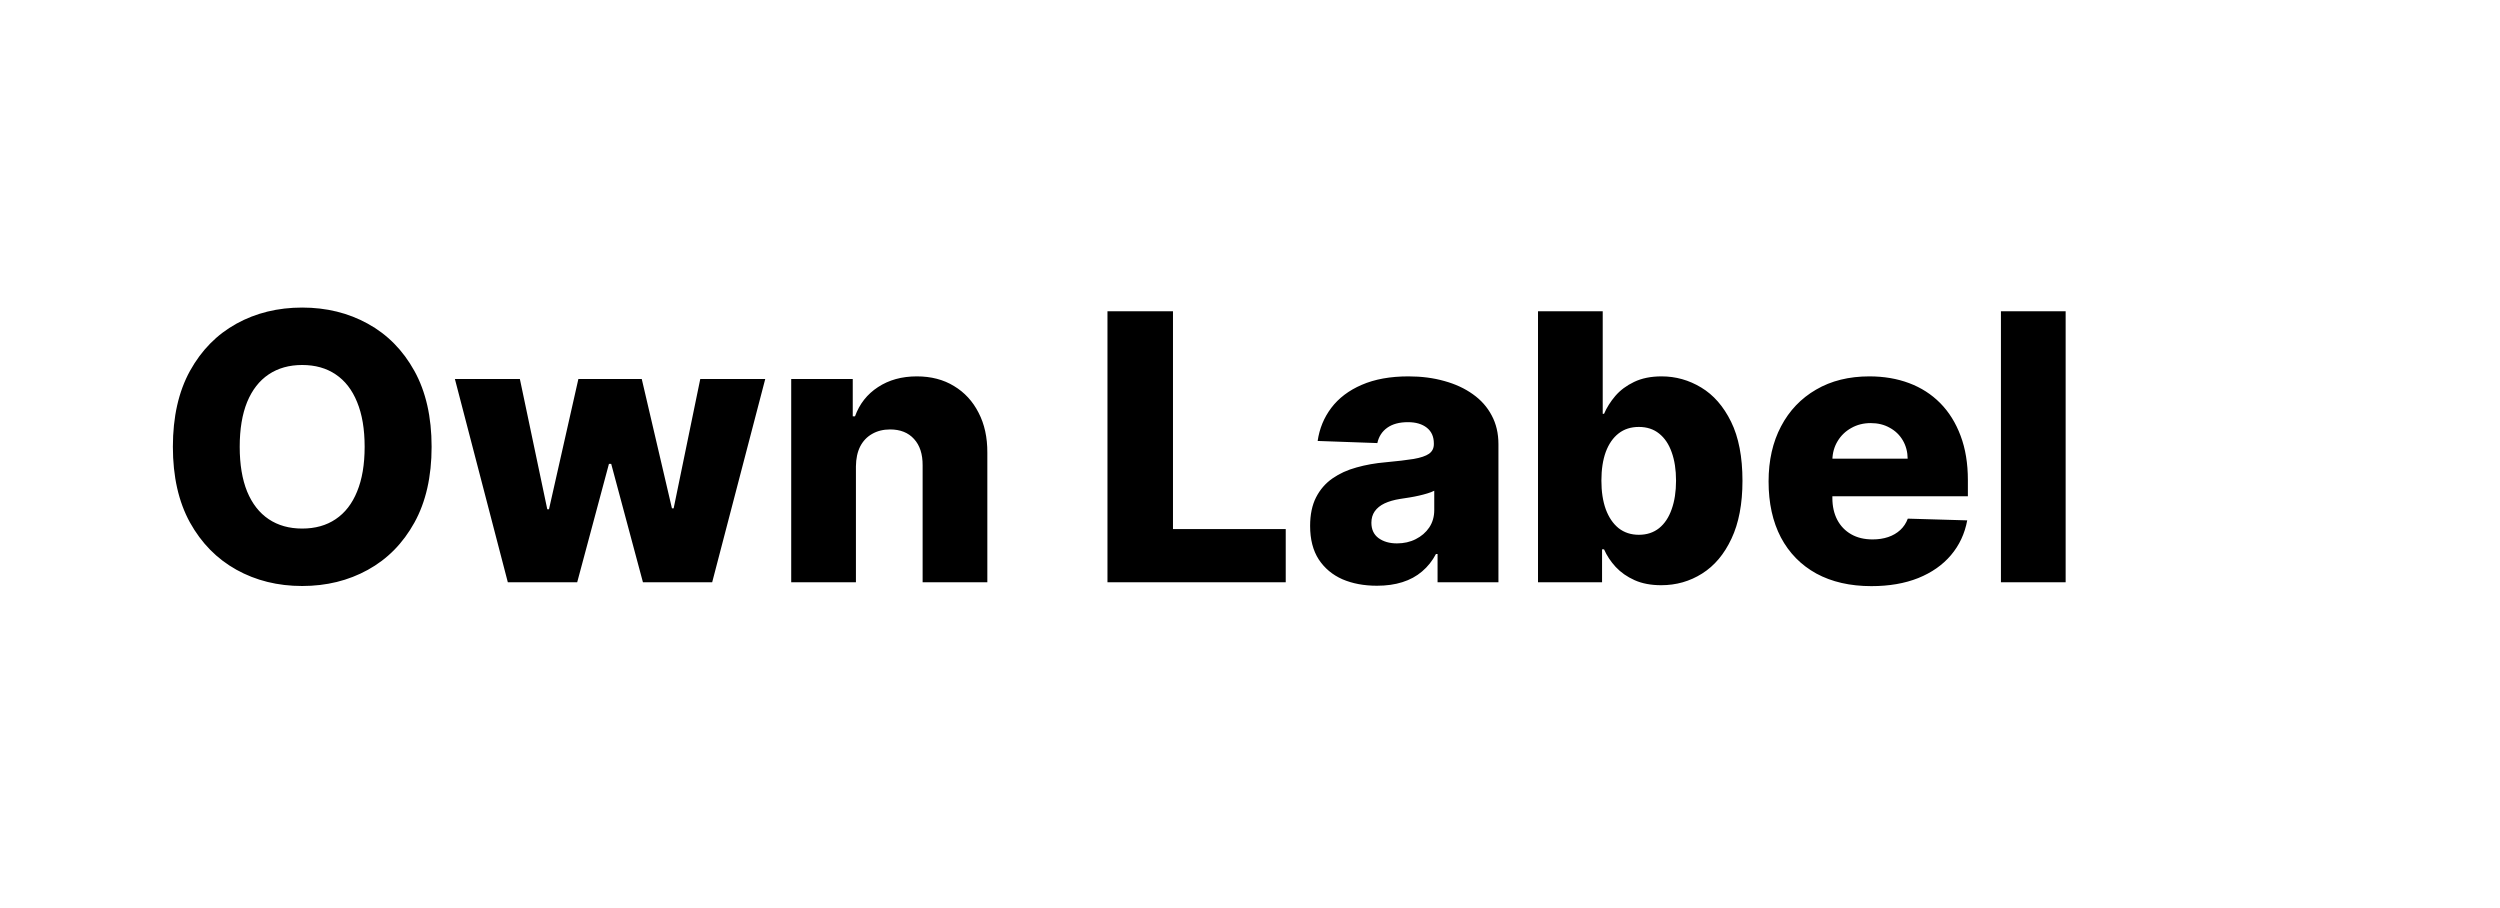 <svg width="322" height="117" viewBox="0 0 322 117" fill="none" xmlns="http://www.w3.org/2000/svg">
<rect width="322" height="117" fill="white"/>
<path d="M55.591 57.545C55.591 61.386 54.852 64.642 53.375 67.312C51.898 69.983 49.898 72.011 47.375 73.398C44.864 74.784 42.045 75.477 38.92 75.477C35.784 75.477 32.96 74.778 30.449 73.381C27.938 71.983 25.943 69.954 24.466 67.296C23 64.625 22.267 61.375 22.267 57.545C22.267 53.705 23 50.449 24.466 47.778C25.943 45.108 27.938 43.08 30.449 41.693C32.96 40.307 35.784 39.614 38.92 39.614C42.045 39.614 44.864 40.307 47.375 41.693C49.898 43.08 51.898 45.108 53.375 47.778C54.852 50.449 55.591 53.705 55.591 57.545ZM46.966 57.545C46.966 55.273 46.642 53.352 45.994 51.784C45.358 50.216 44.438 49.028 43.233 48.222C42.04 47.415 40.602 47.011 38.92 47.011C37.25 47.011 35.812 47.415 34.608 48.222C33.403 49.028 32.477 50.216 31.829 51.784C31.193 53.352 30.875 55.273 30.875 57.545C30.875 59.818 31.193 61.739 31.829 63.307C32.477 64.875 33.403 66.062 34.608 66.869C35.812 67.676 37.25 68.079 38.92 68.079C40.602 68.079 42.04 67.676 43.233 66.869C44.438 66.062 45.358 64.875 45.994 63.307C46.642 61.739 46.966 59.818 46.966 57.545ZM65.409 75L58.591 48.818H66.96L70.489 65.591H70.71L74.494 48.818H82.659L86.546 65.472H86.767L90.193 48.818H98.562L91.727 75H82.812L78.722 59.744H78.432L74.341 75H65.409ZM110.243 60.068V75H101.908V48.818H109.834V53.625H110.124C110.703 52.023 111.692 50.767 113.089 49.858C114.487 48.938 116.152 48.477 118.084 48.477C119.925 48.477 121.521 48.892 122.874 49.722C124.237 50.54 125.294 51.688 126.044 53.165C126.805 54.631 127.18 56.347 127.169 58.312V75H118.834V59.949C118.845 58.494 118.476 57.358 117.726 56.54C116.987 55.722 115.959 55.312 114.641 55.312C113.766 55.312 112.993 55.506 112.322 55.892C111.663 56.267 111.152 56.807 110.788 57.511C110.436 58.216 110.254 59.068 110.243 60.068ZM142.642 75V40.091H151.08V68.148H165.602V75H142.642ZM177.351 75.443C175.68 75.443 174.197 75.165 172.902 74.608C171.618 74.04 170.601 73.188 169.851 72.051C169.112 70.903 168.743 69.466 168.743 67.739C168.743 66.284 168.999 65.057 169.51 64.057C170.021 63.057 170.726 62.244 171.624 61.619C172.521 60.994 173.555 60.523 174.726 60.205C175.896 59.875 177.146 59.653 178.476 59.54C179.964 59.403 181.163 59.261 182.072 59.114C182.982 58.955 183.641 58.733 184.05 58.449C184.47 58.153 184.68 57.739 184.68 57.205V57.119C184.68 56.244 184.379 55.568 183.777 55.091C183.175 54.614 182.362 54.375 181.339 54.375C180.237 54.375 179.351 54.614 178.68 55.091C178.01 55.568 177.584 56.227 177.402 57.068L169.714 56.795C169.942 55.205 170.527 53.784 171.47 52.534C172.425 51.273 173.732 50.284 175.391 49.568C177.061 48.841 179.067 48.477 181.408 48.477C183.078 48.477 184.618 48.676 186.027 49.074C187.436 49.46 188.663 50.028 189.709 50.778C190.754 51.517 191.561 52.426 192.129 53.506C192.709 54.585 192.999 55.818 192.999 57.205V75H185.158V71.352H184.953C184.487 72.239 183.891 72.989 183.163 73.602C182.447 74.216 181.601 74.676 180.624 74.983C179.658 75.29 178.567 75.443 177.351 75.443ZM179.925 69.989C180.822 69.989 181.629 69.807 182.345 69.443C183.072 69.079 183.652 68.579 184.084 67.943C184.516 67.296 184.732 66.546 184.732 65.693V63.205C184.493 63.33 184.203 63.443 183.862 63.545C183.533 63.648 183.169 63.744 182.771 63.835C182.374 63.926 181.964 64.006 181.544 64.074C181.124 64.142 180.72 64.204 180.334 64.261C179.55 64.386 178.879 64.579 178.322 64.841C177.777 65.102 177.357 65.443 177.061 65.864C176.777 66.273 176.635 66.761 176.635 67.329C176.635 68.193 176.942 68.852 177.555 69.307C178.18 69.761 178.97 69.989 179.925 69.989ZM198.095 75V40.091H206.43V53.301H206.601C206.942 52.506 207.425 51.739 208.05 51C208.686 50.261 209.493 49.659 210.47 49.193C211.459 48.716 212.641 48.477 214.016 48.477C215.834 48.477 217.533 48.955 219.112 49.909C220.703 50.864 221.987 52.335 222.964 54.324C223.942 56.312 224.43 58.847 224.43 61.926C224.43 64.892 223.959 67.375 223.016 69.375C222.084 71.375 220.822 72.875 219.232 73.875C217.652 74.875 215.896 75.375 213.964 75.375C212.646 75.375 211.504 75.159 210.538 74.727C209.572 74.296 208.76 73.727 208.101 73.023C207.453 72.318 206.953 71.562 206.601 70.756H206.345V75H198.095ZM206.26 61.909C206.26 63.318 206.447 64.546 206.822 65.591C207.209 66.636 207.76 67.449 208.476 68.028C209.203 68.597 210.072 68.881 211.084 68.881C212.107 68.881 212.976 68.597 213.692 68.028C214.408 67.449 214.947 66.636 215.311 65.591C215.686 64.546 215.874 63.318 215.874 61.909C215.874 60.5 215.686 59.278 215.311 58.244C214.947 57.21 214.408 56.409 213.692 55.841C212.987 55.273 212.118 54.989 211.084 54.989C210.061 54.989 209.192 55.267 208.476 55.824C207.76 56.381 207.209 57.176 206.822 58.21C206.447 59.244 206.26 60.477 206.26 61.909ZM241.037 75.494C238.298 75.494 235.935 74.954 233.946 73.875C231.969 72.784 230.446 71.233 229.378 69.222C228.321 67.199 227.793 64.796 227.793 62.011C227.793 59.307 228.327 56.943 229.395 54.92C230.463 52.886 231.969 51.307 233.912 50.182C235.855 49.045 238.145 48.477 240.781 48.477C242.645 48.477 244.349 48.767 245.895 49.347C247.44 49.926 248.776 50.784 249.901 51.92C251.026 53.057 251.901 54.46 252.526 56.131C253.151 57.79 253.463 59.693 253.463 61.841V63.92H230.707V59.08H245.707C245.696 58.193 245.486 57.403 245.077 56.71C244.668 56.017 244.105 55.477 243.389 55.091C242.685 54.693 241.872 54.494 240.952 54.494C240.02 54.494 239.185 54.705 238.446 55.125C237.707 55.534 237.122 56.097 236.69 56.812C236.259 57.517 236.031 58.318 236.009 59.216V64.142C236.009 65.21 236.219 66.148 236.639 66.954C237.06 67.75 237.656 68.369 238.429 68.812C239.202 69.256 240.122 69.477 241.19 69.477C241.929 69.477 242.599 69.375 243.202 69.171C243.804 68.966 244.321 68.665 244.753 68.267C245.185 67.869 245.509 67.381 245.724 66.801L253.378 67.023C253.06 68.739 252.361 70.233 251.281 71.506C250.213 72.767 248.81 73.75 247.071 74.454C245.332 75.148 243.321 75.494 241.037 75.494ZM266.055 40.091V75H257.72V40.091H266.055Z" fill="black"/>
</svg>
